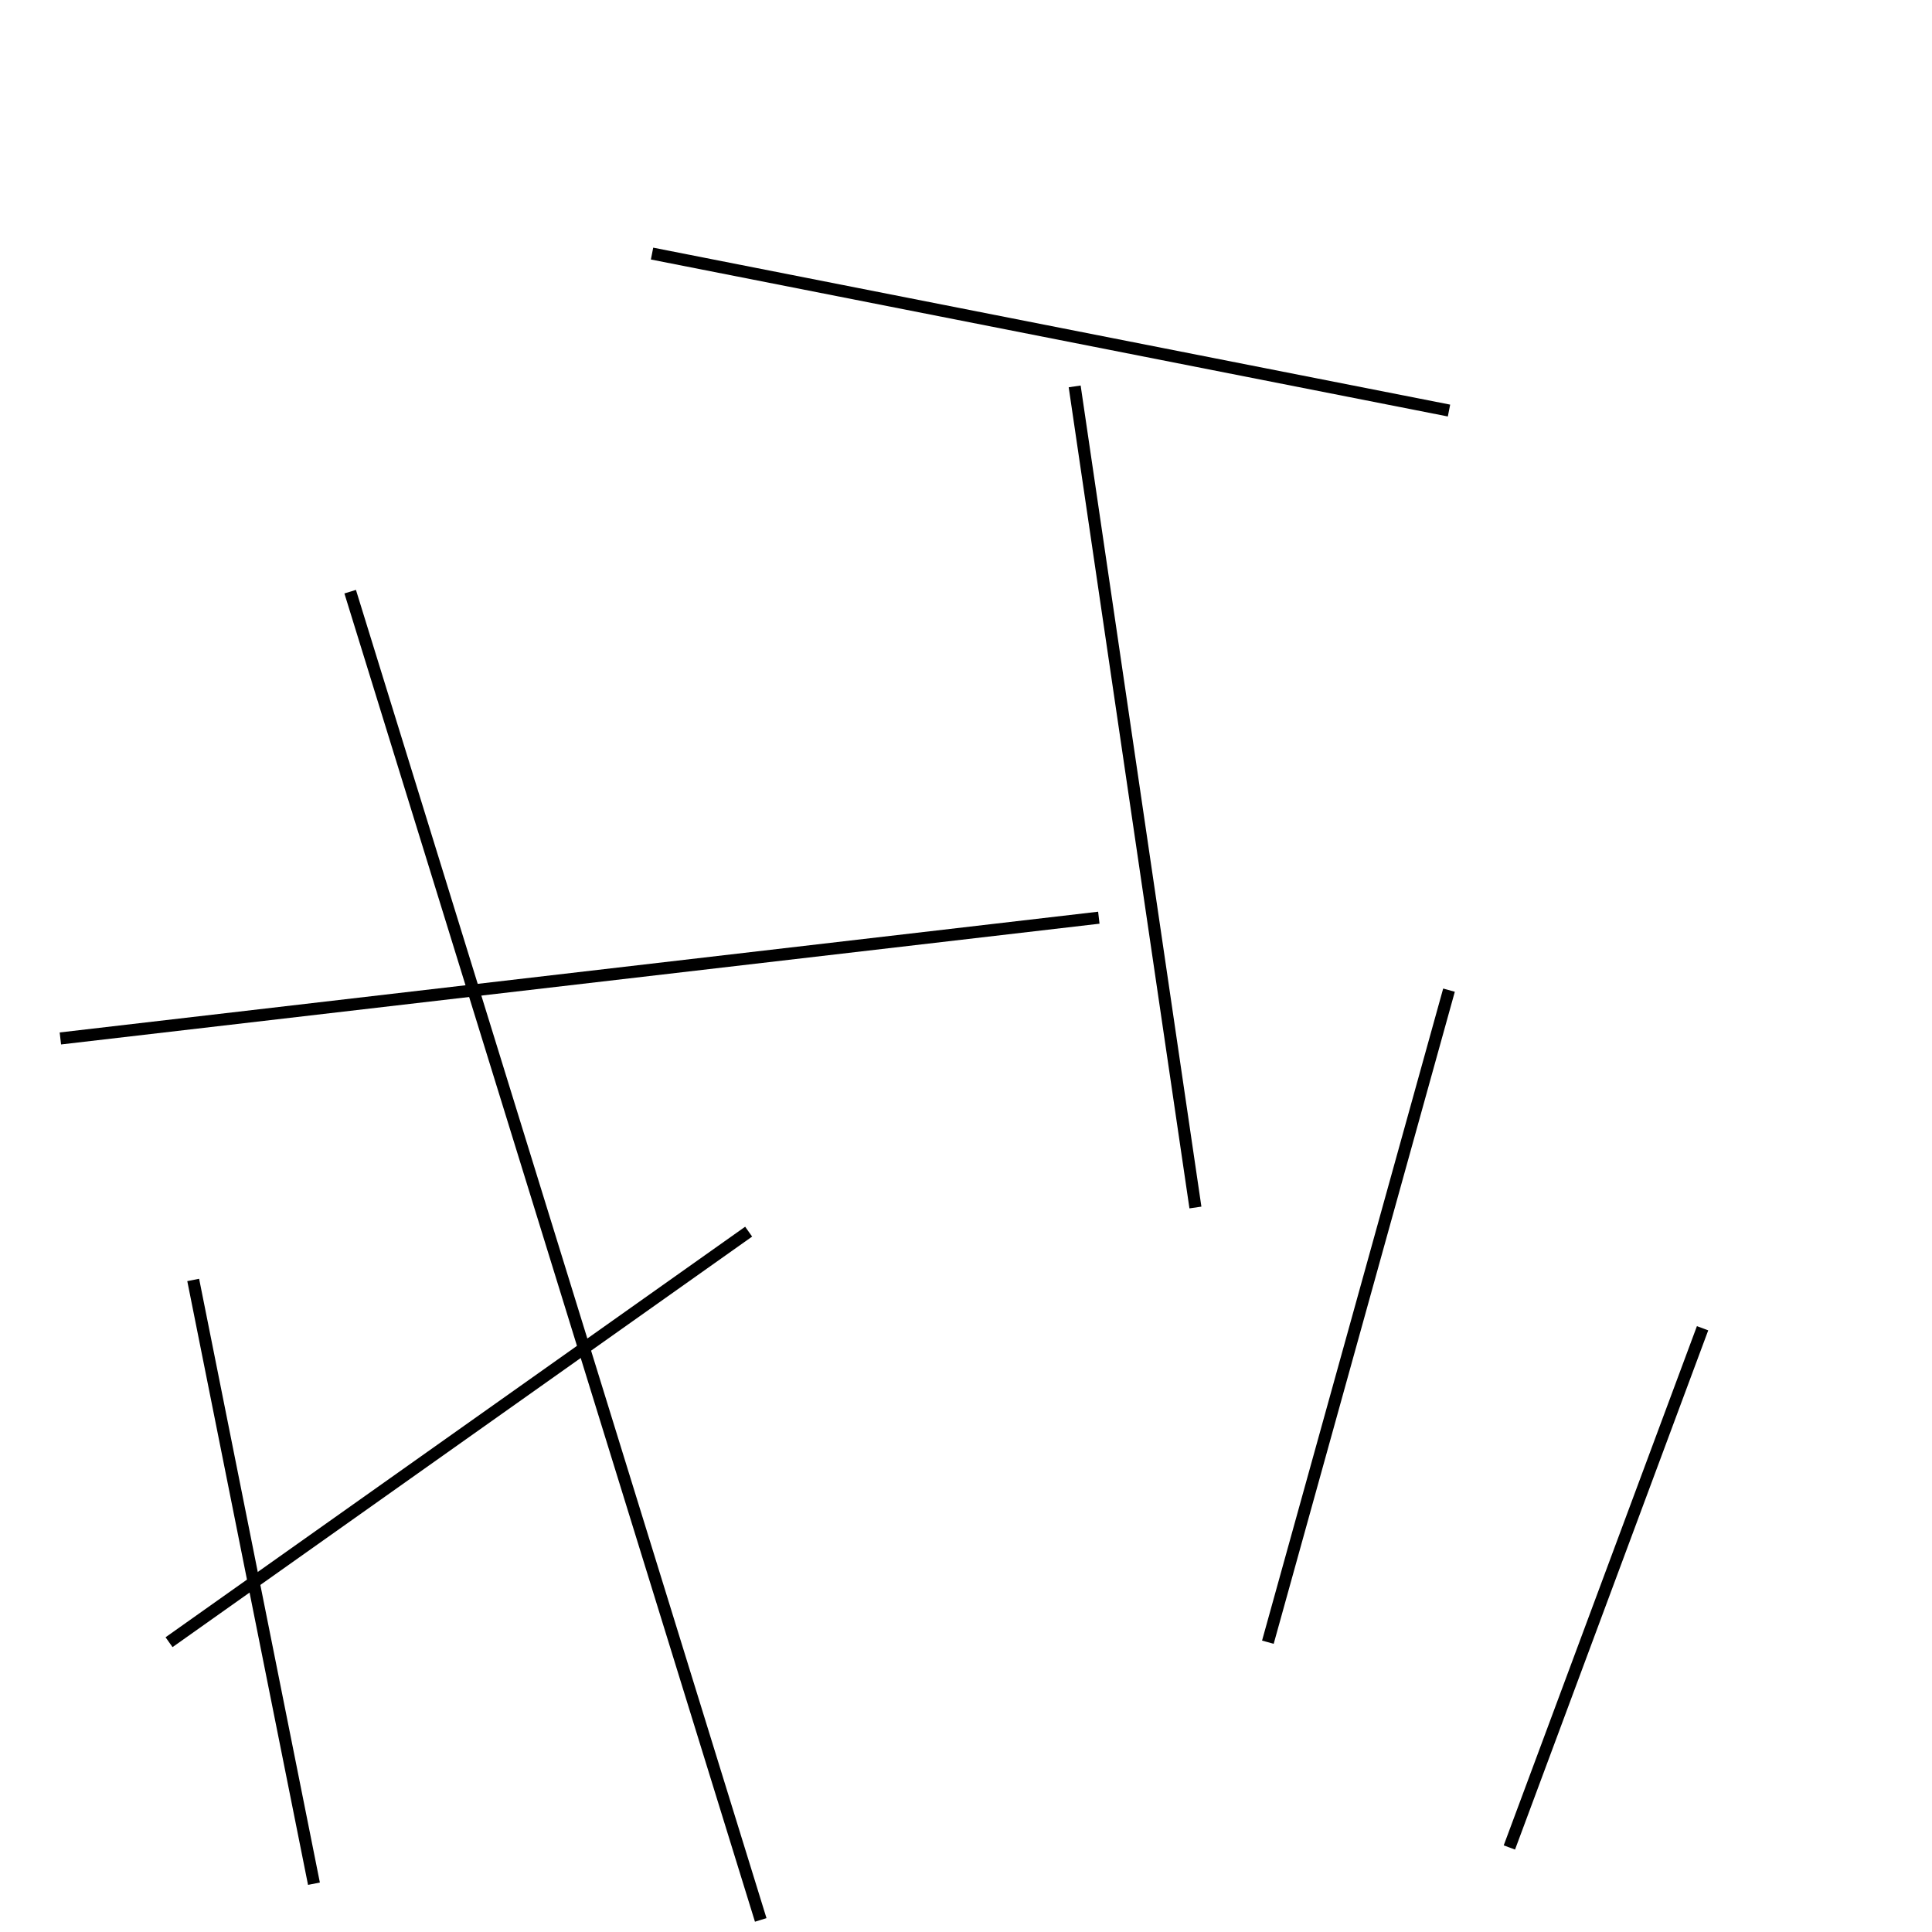 <?xml version="1.0" encoding="utf-8" ?>
<svg baseProfile="full" height="160" version="1.1" width="160" xmlns="http://www.w3.org/2000/svg" xmlns:ev="http://www.w3.org/2001/xml-events" xmlns:xlink="http://www.w3.org/1999/xlink"><defs /><line stroke="black" stroke-width="1" x1="89" x2="99" y1="32" y2="100" /><line stroke="black" stroke-width="1" x1="14" x2="62" y1="136" y2="102" /><line stroke="black" stroke-width="1" x1="5" x2="91" y1="86" y2="76" /><line stroke="black" stroke-width="1" x1="120" x2="105" y1="82" y2="136" /><line stroke="black" stroke-width="1" x1="16" x2="26" y1="106" y2="156" /><line stroke="black" stroke-width="1" x1="54" x2="120" y1="21" y2="34" /><line stroke="black" stroke-width="1" x1="141" x2="125" y1="110" y2="153" /><line stroke="black" stroke-width="1" x1="63" x2="29" y1="159" y2="49" /></svg>